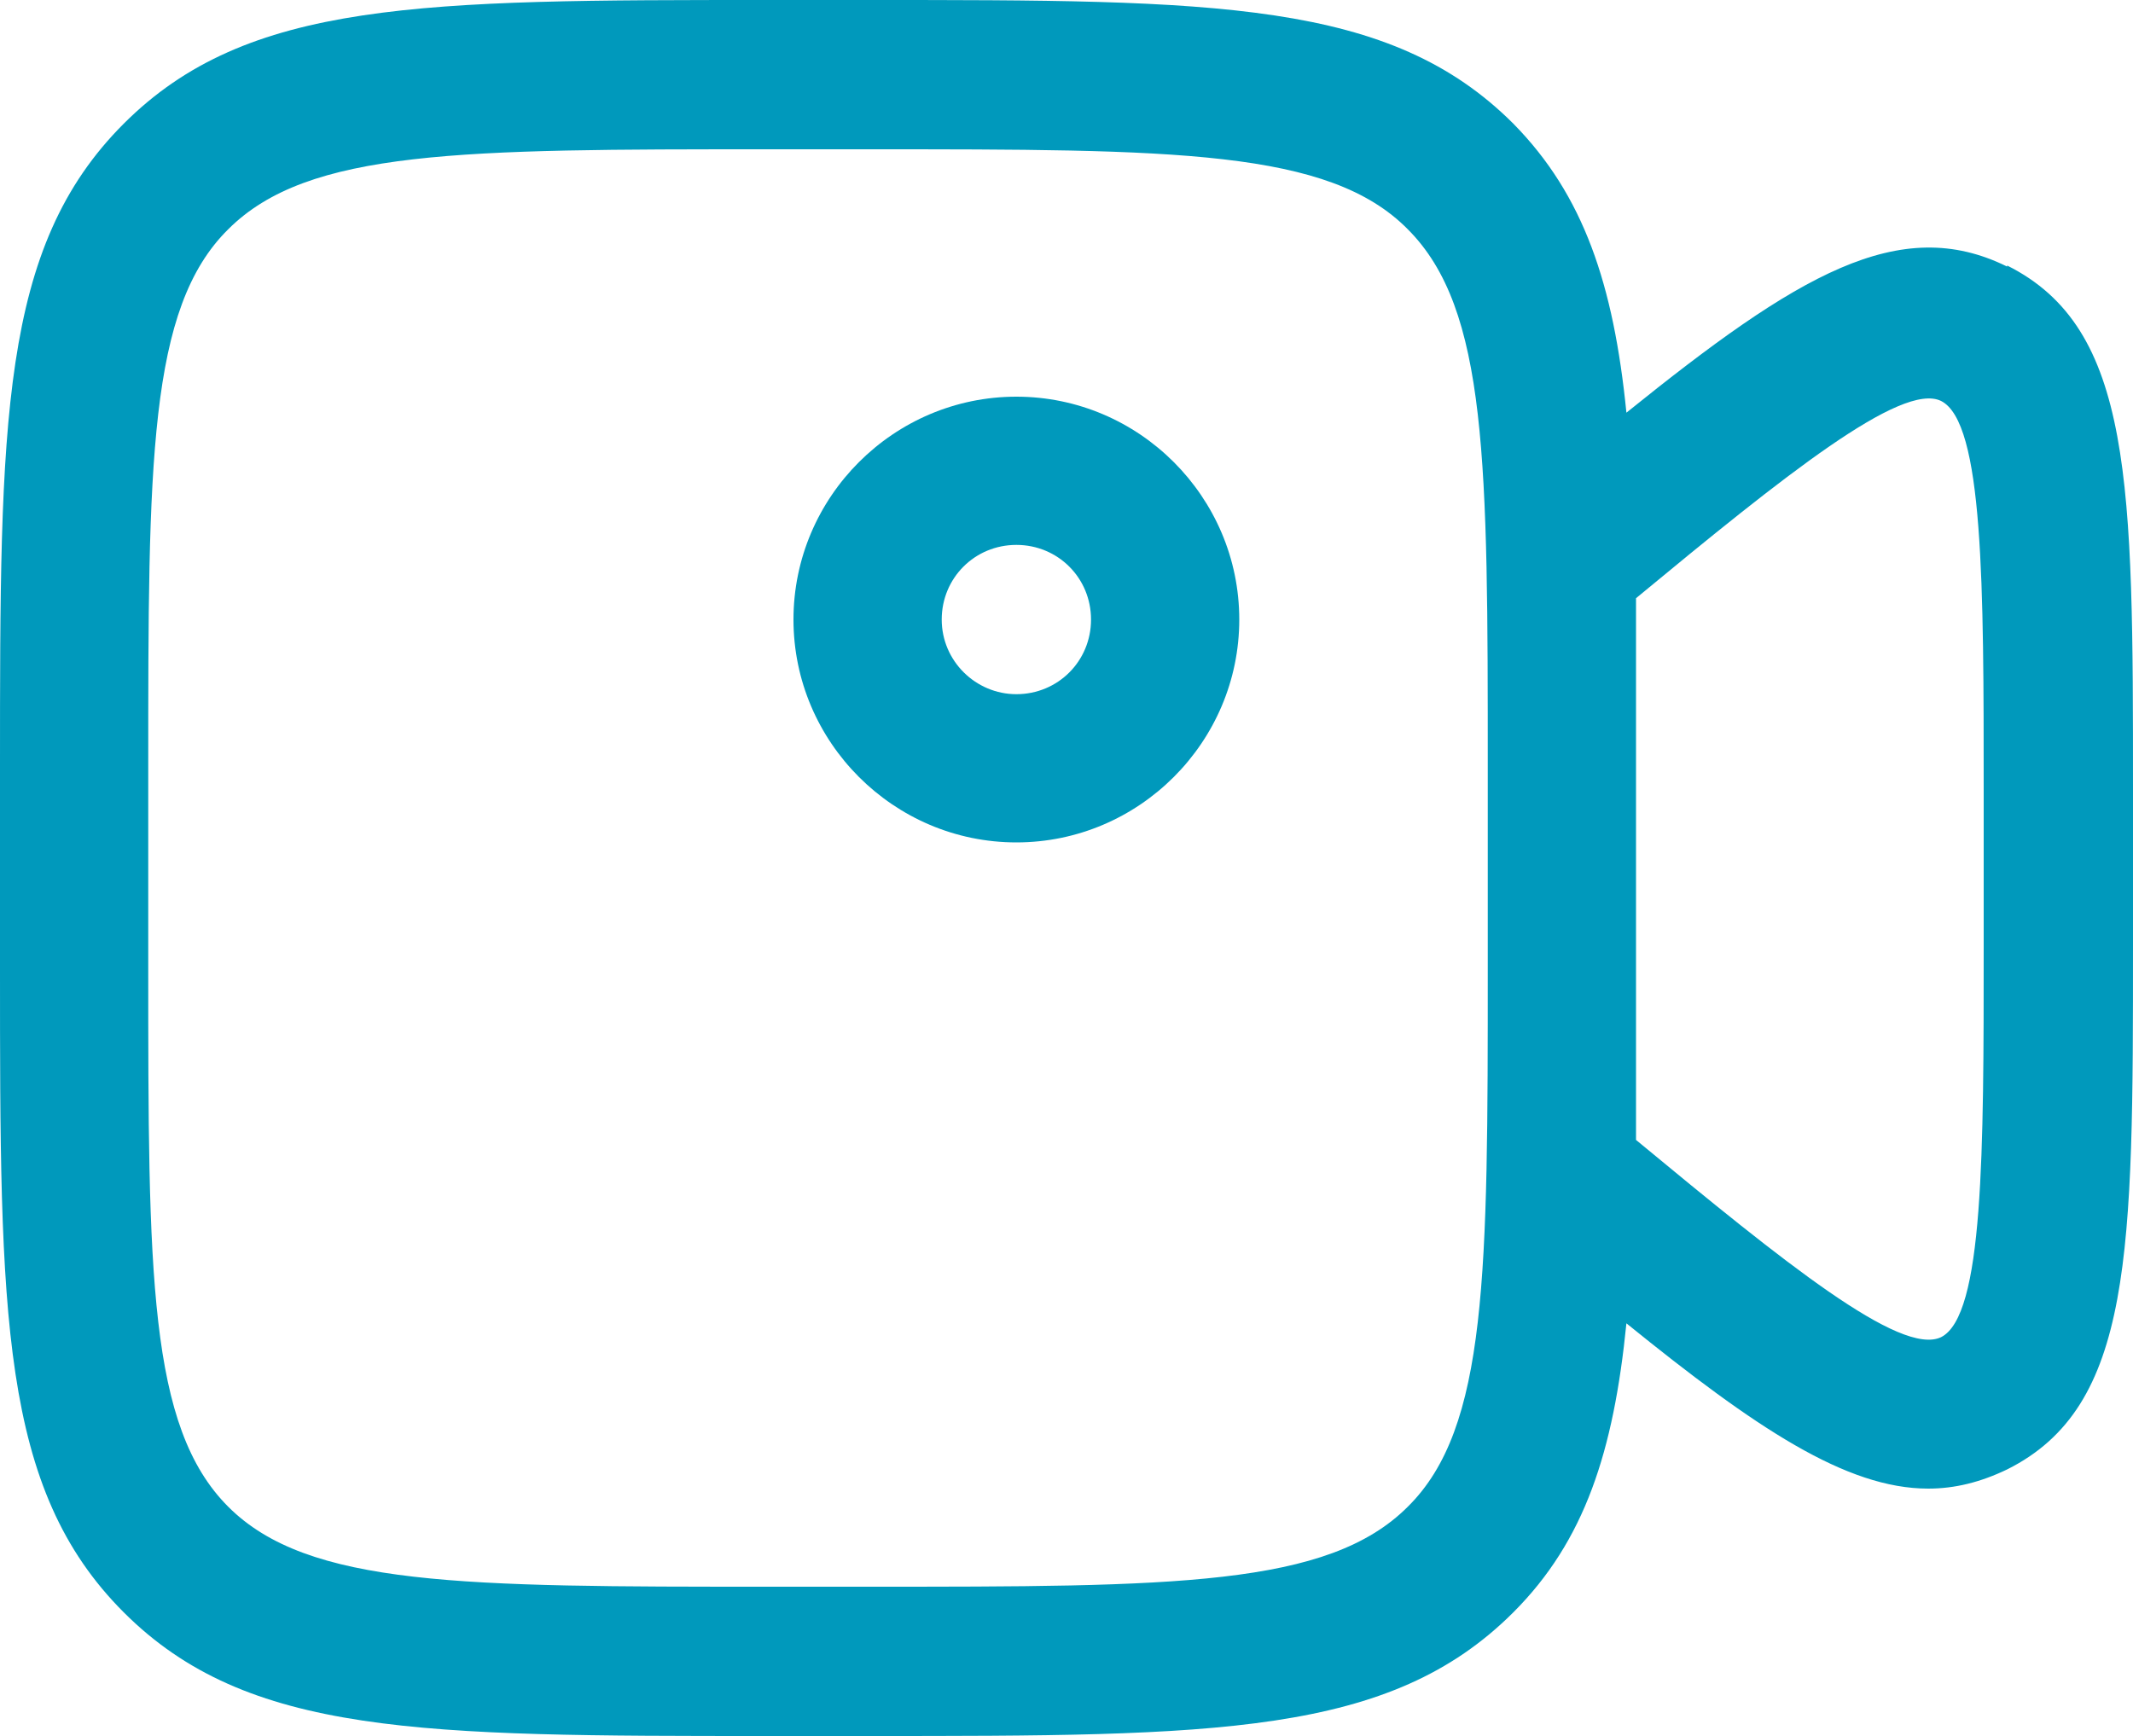 <?xml version="1.0" encoding="UTF-8"?>
<svg id="Layer_2" data-name="Layer 2" xmlns="http://www.w3.org/2000/svg" viewBox="0 0 20 16.28">
  <defs>
    <style>
      .cls-1 {
        fill: #0099bc;
      }
    </style>
  </defs>
  <g id="Layer_1-2" data-name="Layer 1">
    <g>
      <path class="cls-1" d="m18.82,2.5c-1.01-.5-1.97.08-3.57,1.37-.12-1.2-.4-2.04-1.06-2.71-1.16-1.16-2.79-1.16-6.05-1.16h-.93C3.95,0,2.32,0,1.16,1.16,0,2.32,0,3.95,0,7.21v1.86c0,3.26,0,4.89,1.16,6.05,1.16,1.16,2.79,1.16,6.05,1.16h.93c3.26,0,4.89,0,6.05-1.16.67-.67.94-1.51,1.06-2.71,1.21.98,2.06,1.55,2.83,1.55.25,0,.49-.06.74-.18,1.18-.59,1.18-2.03,1.18-4.92v-1.45c0-2.88,0-4.33-1.18-4.92Zm-4.87,6.57c0,2.87,0,4.32-.75,5.06-.75.75-2.19.75-5.06.75h-.93c-2.87,0-4.32,0-5.07-.75-.75-.75-.75-2.19-.75-5.06v-1.86c0-2.87,0-4.32.75-5.06.75-.75,2.19-.75,5.07-.75h.93c2.87,0,4.32,0,5.06.75.75.75.75,2.19.75,5.06v1.86Zm4.65-.2c0,1.94,0,3.47-.4,3.67-.38.18-1.47-.7-2.86-1.85,0-.49,0-1.02,0-1.61v-1.86c0-.59,0-1.12,0-1.61,1.39-1.15,2.49-2.03,2.86-1.85.4.2.4,1.73.4,3.67v1.45Z"/>
      <path class="cls-1" d="m9.53,3.72c-1.15,0-2.09.94-2.09,2.09s.94,2.09,2.09,2.09,2.09-.94,2.09-2.09-.94-2.09-2.09-2.09Zm0,2.79c-.38,0-.7-.31-.7-.7s.31-.7.7-.7.7.31.7.7-.31.7-.7.7Z"/>
    </g>
  </g>
</svg>